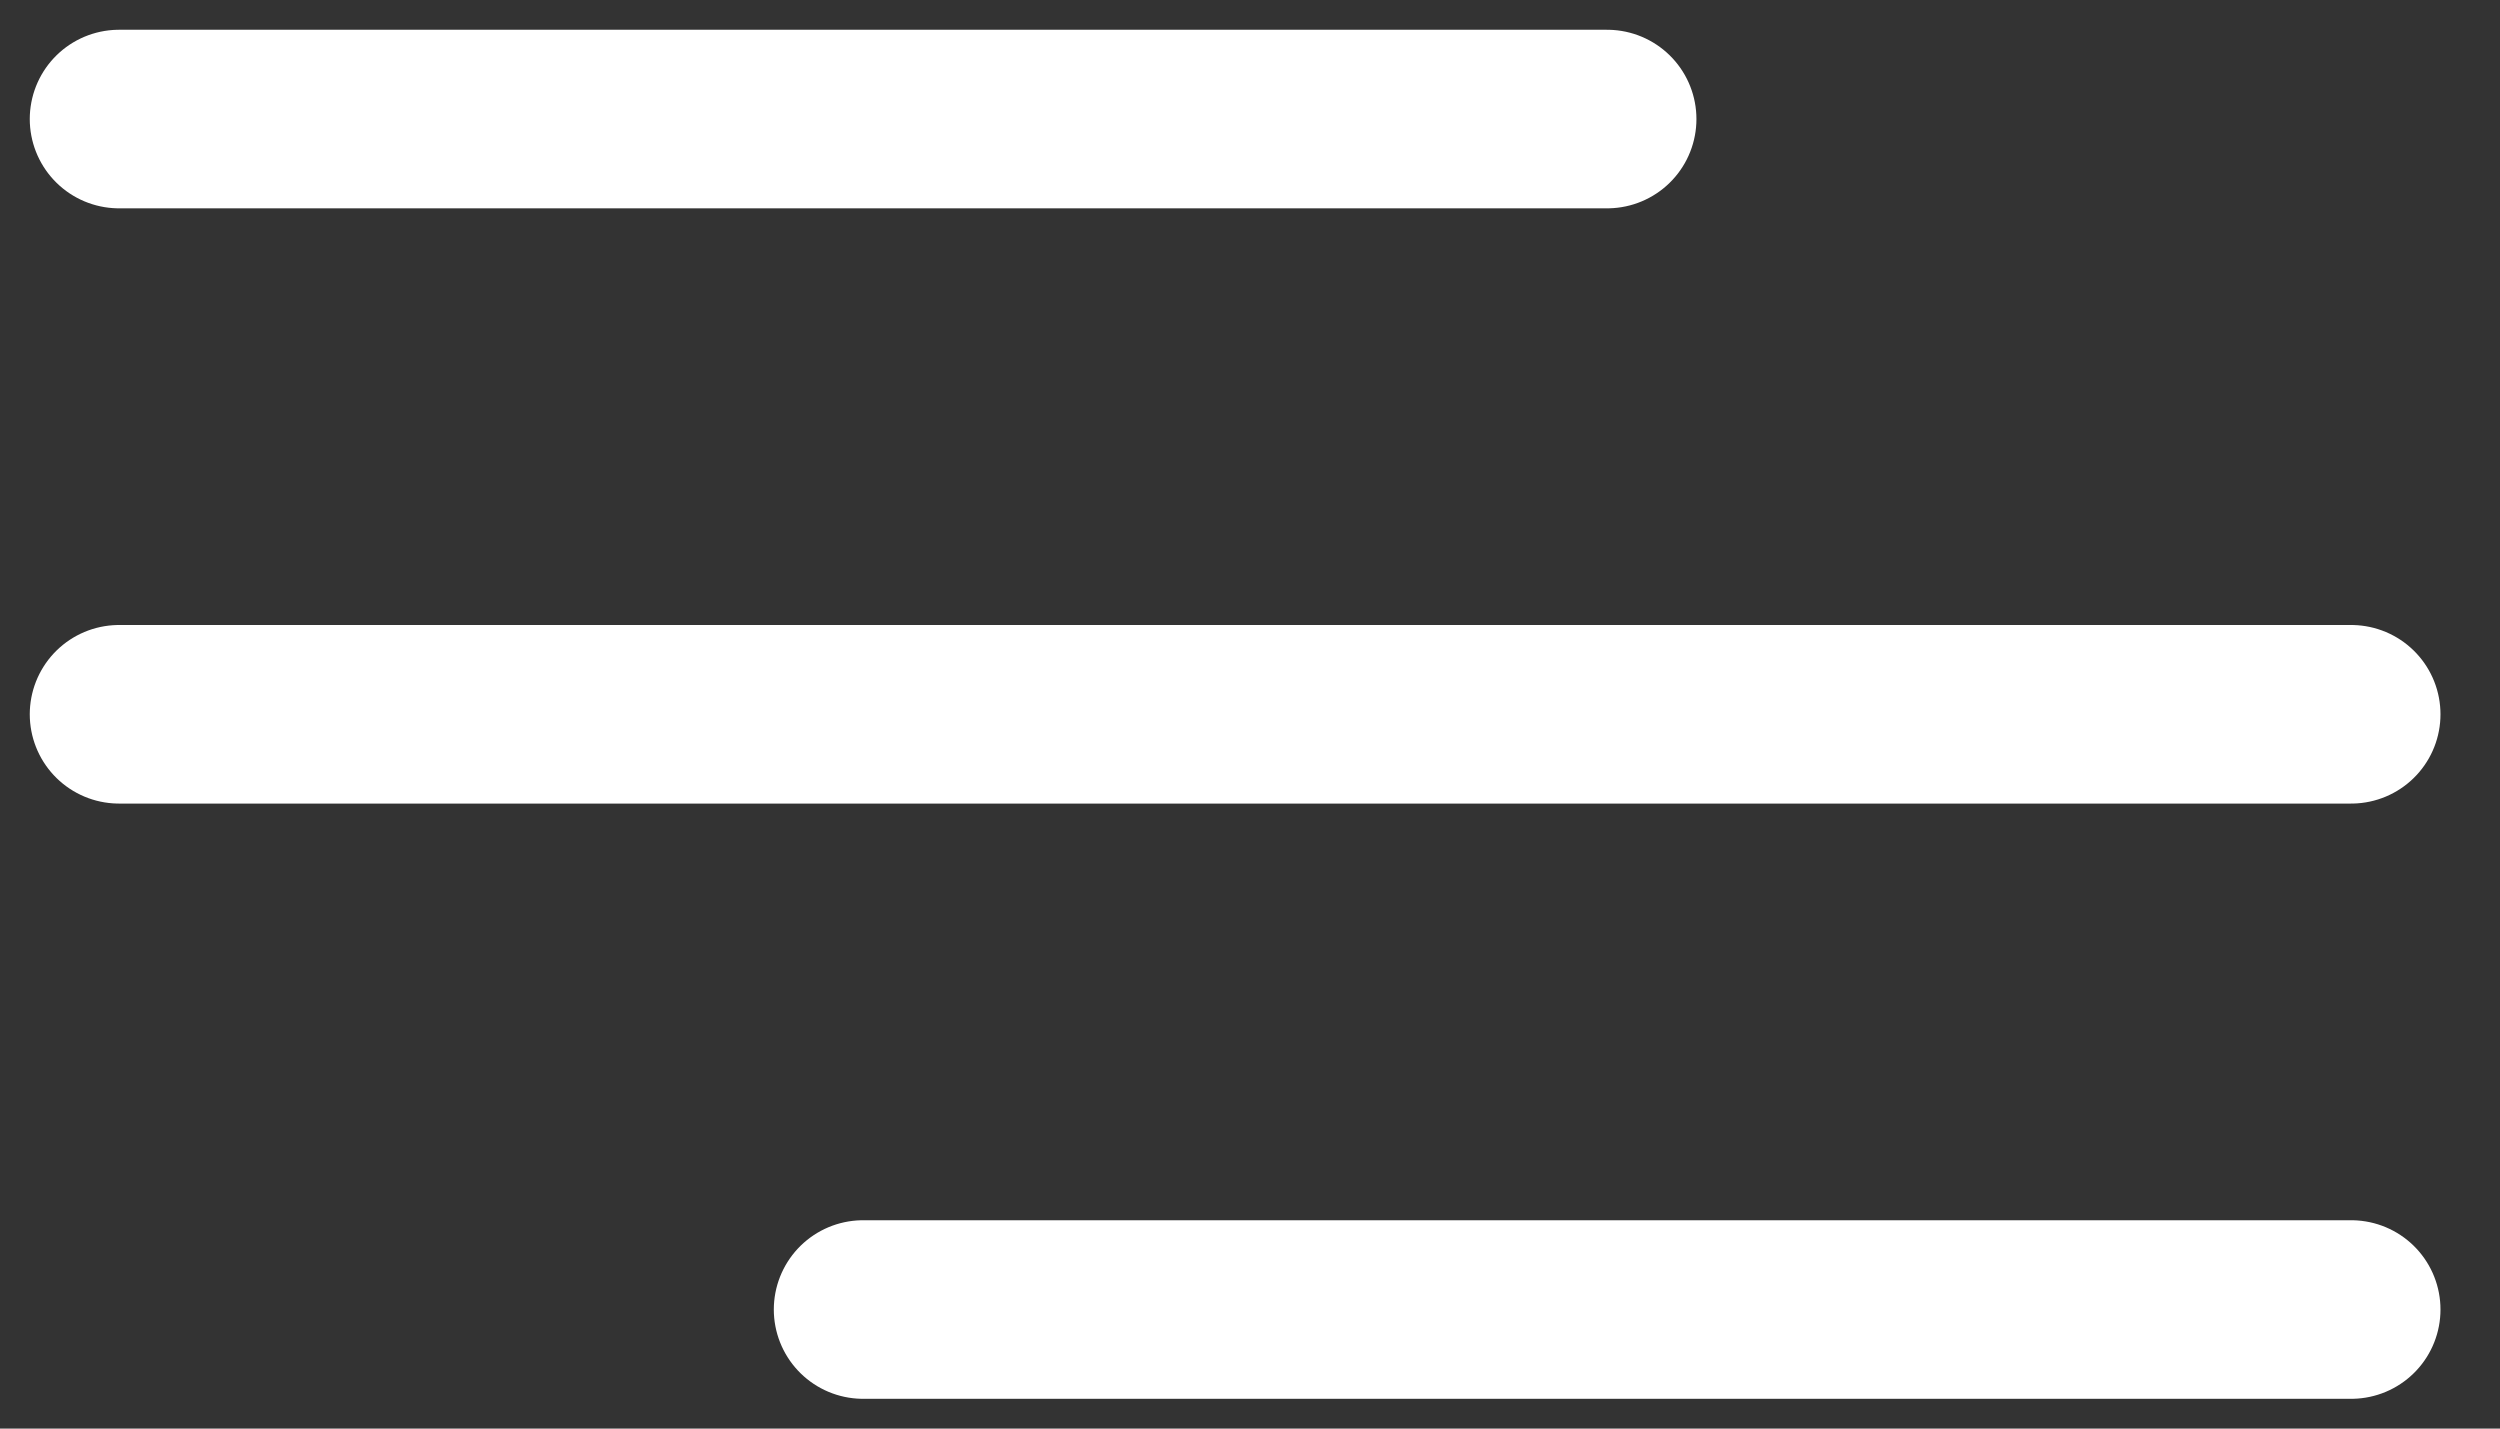 <svg width="21" height="12" viewBox="0 0 21 12" fill="none" xmlns="http://www.w3.org/2000/svg">
<rect x="0" y="0" width="21" height="12" fill="#333333" stroke="none"/>
<path d="M7.25 11H19.75M1 6H19.75M1 1H13.5" stroke="#FFFFFF" stroke-width="1.5" stroke-linecap="round" stroke-linejoin="round"/>
</svg>
